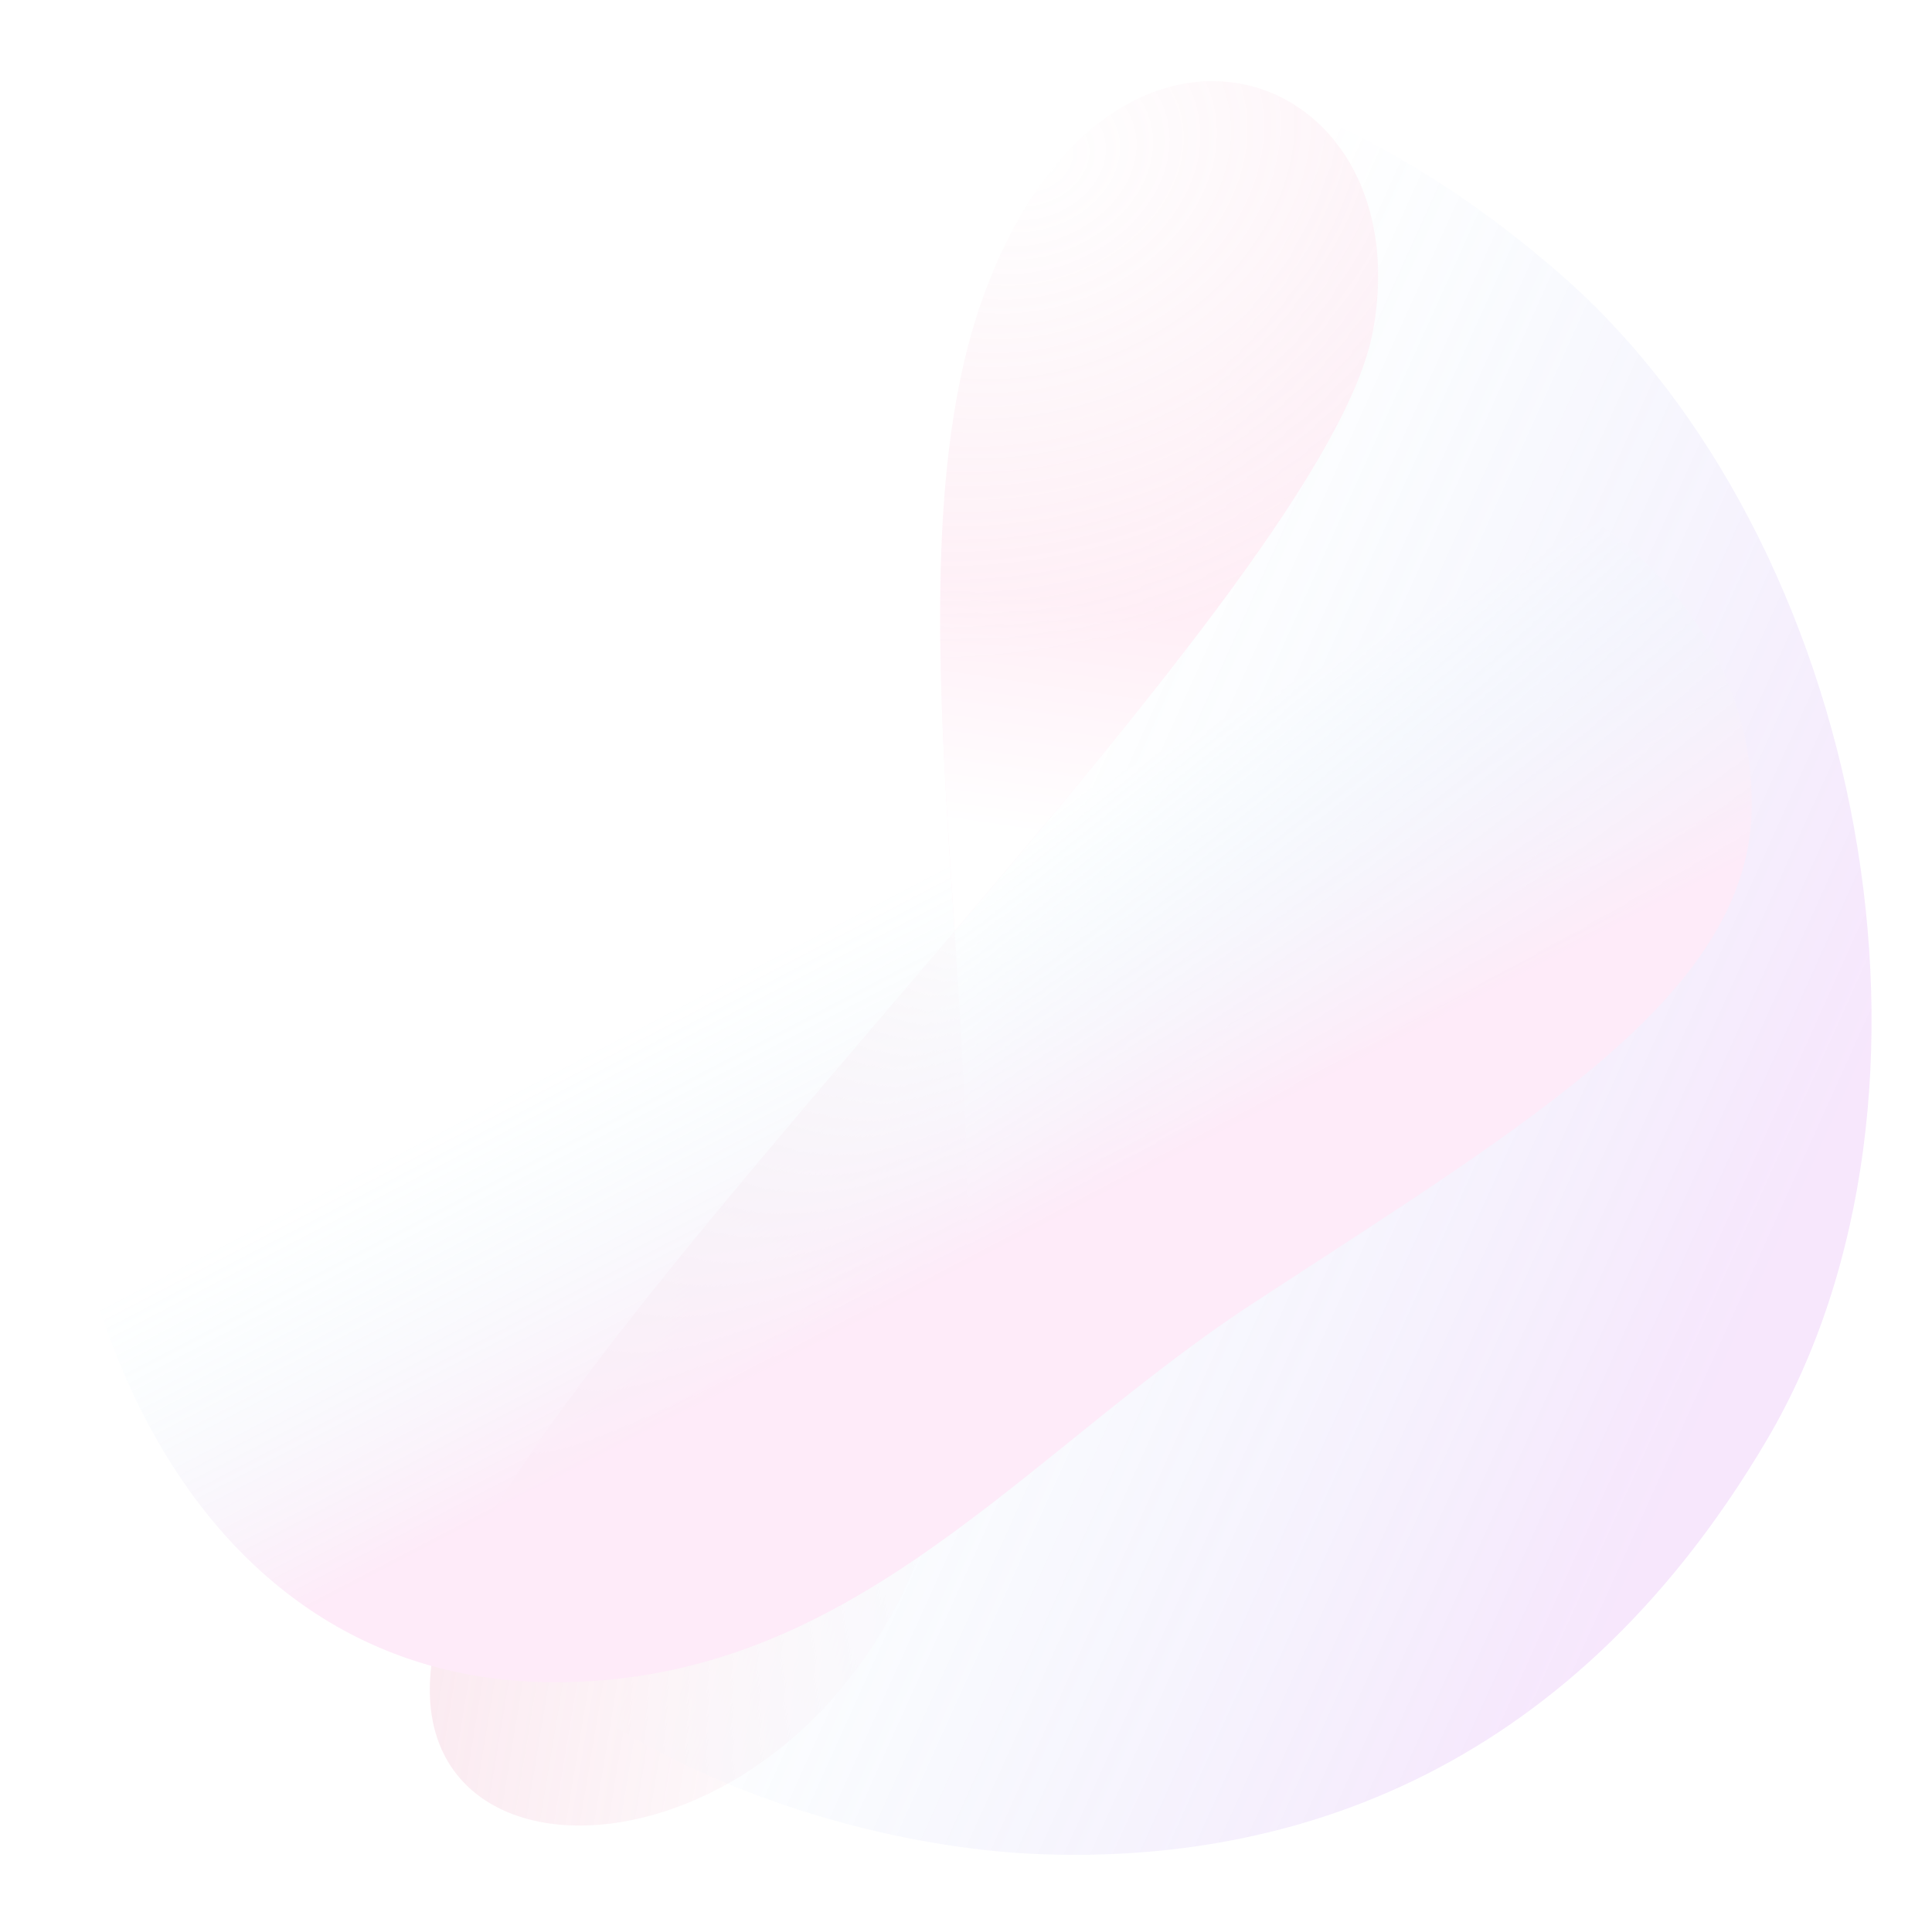 <svg width="381" height="377" viewBox="0 0 381 377" fill="none" xmlns="http://www.w3.org/2000/svg">
<g opacity="0.15" filter="url(#filter0_f)">
<path d="M87.242 318.67C69.57 374.411 151.147 375.754 179.692 310.51C194.125 277.52 191.356 230.619 188.255 183.609C143.895 235.734 96.507 289.444 87.242 318.67Z" fill="url(#paint0_linear)"/>
<path d="M307.924 54.26C367.744 106.601 388.513 216.013 348.405 283.989C308.297 351.965 251.156 367.794 203.612 365.565C156.068 363.337 59.498 333.609 55.419 226.89C51.34 120.17 106.843 74.905 164.896 23.903C187.327 4.196 248.105 1.919 307.924 54.26Z" fill="url(#paint1_linear)"/>
<path d="M13.112 171.602C2.02 248.662 34.7 331.738 109.439 331.738C168.443 331.738 201.786 286.629 247.116 256.999C302.784 220.611 345.456 195.517 345.456 158.658C345.456 91.787 245.756 56.272 150.659 94.339C81.273 122.115 24.203 94.542 13.112 171.602Z" fill="url(#paint2_linear)"/>
<path d="M193.971 58.314C218.443 -8.987 280.307 12.098 270.784 65.114C266.254 90.333 228.501 136.321 188.255 183.613C185.223 137.651 181.873 91.584 193.971 58.314Z" fill="url(#paint3_radial)"/>
<path d="M193.971 58.314C218.443 -8.987 280.307 12.098 270.784 65.114C266.254 90.333 228.501 136.321 188.255 183.613C185.223 137.651 181.873 91.584 193.971 58.314Z" fill="url(#paint4_linear)"/>
</g>
<defs>
<filter id="filter0_f" x="0" y="0" width="380.082" height="376.764" filterUnits="userSpaceOnUse" color-interpolation-filters="sRGB">
<feFlood flood-opacity="0" result="BackgroundImageFix"/>
<feBlend mode="normal" in="SourceGraphic" in2="BackgroundImageFix" result="shape"/>
<feGaussianBlur stdDeviation="5.5" result="effect1_foregroundBlur"/>
</filter>
<linearGradient id="paint0_linear" x1="84.762" y1="321.387" x2="183.289" y2="337.702" gradientUnits="userSpaceOnUse">
<stop stop-color="#E375A0"/>
<stop offset="1" stop-color="#E375A0" stop-opacity="0"/>
</linearGradient>
<linearGradient id="paint1_linear" x1="368.433" y1="205.823" x2="212.183" y2="135.407" gradientUnits="userSpaceOnUse">
<stop stop-color="#C65BEC"/>
<stop offset="1" stop-color="#5BAEEC" stop-opacity="0"/>
</linearGradient>
<linearGradient id="paint2_linear" x1="282.976" y1="119.792" x2="327.608" y2="205.208" gradientUnits="userSpaceOnUse">
<stop stop-color="#7BE7F6" stop-opacity="0"/>
<stop offset="0.75" stop-color="#F67BD4"/>
</linearGradient>
<radialGradient id="paint3_radial" cx="0" cy="0" r="1" gradientUnits="userSpaceOnUse" gradientTransform="translate(203.683 31.8) rotate(68.208) scale(95.236 122.272)">
<stop stop-color="#E375A0" stop-opacity="0"/>
<stop offset="1" stop-color="#FF91C6"/>
</radialGradient>
<linearGradient id="paint4_linear" x1="194.166" y1="163.678" x2="200.964" y2="117.453" gradientUnits="userSpaceOnUse">
<stop stop-color="white"/>
<stop offset="1" stop-color="white" stop-opacity="0"/>
</linearGradient>
</defs>
</svg>
